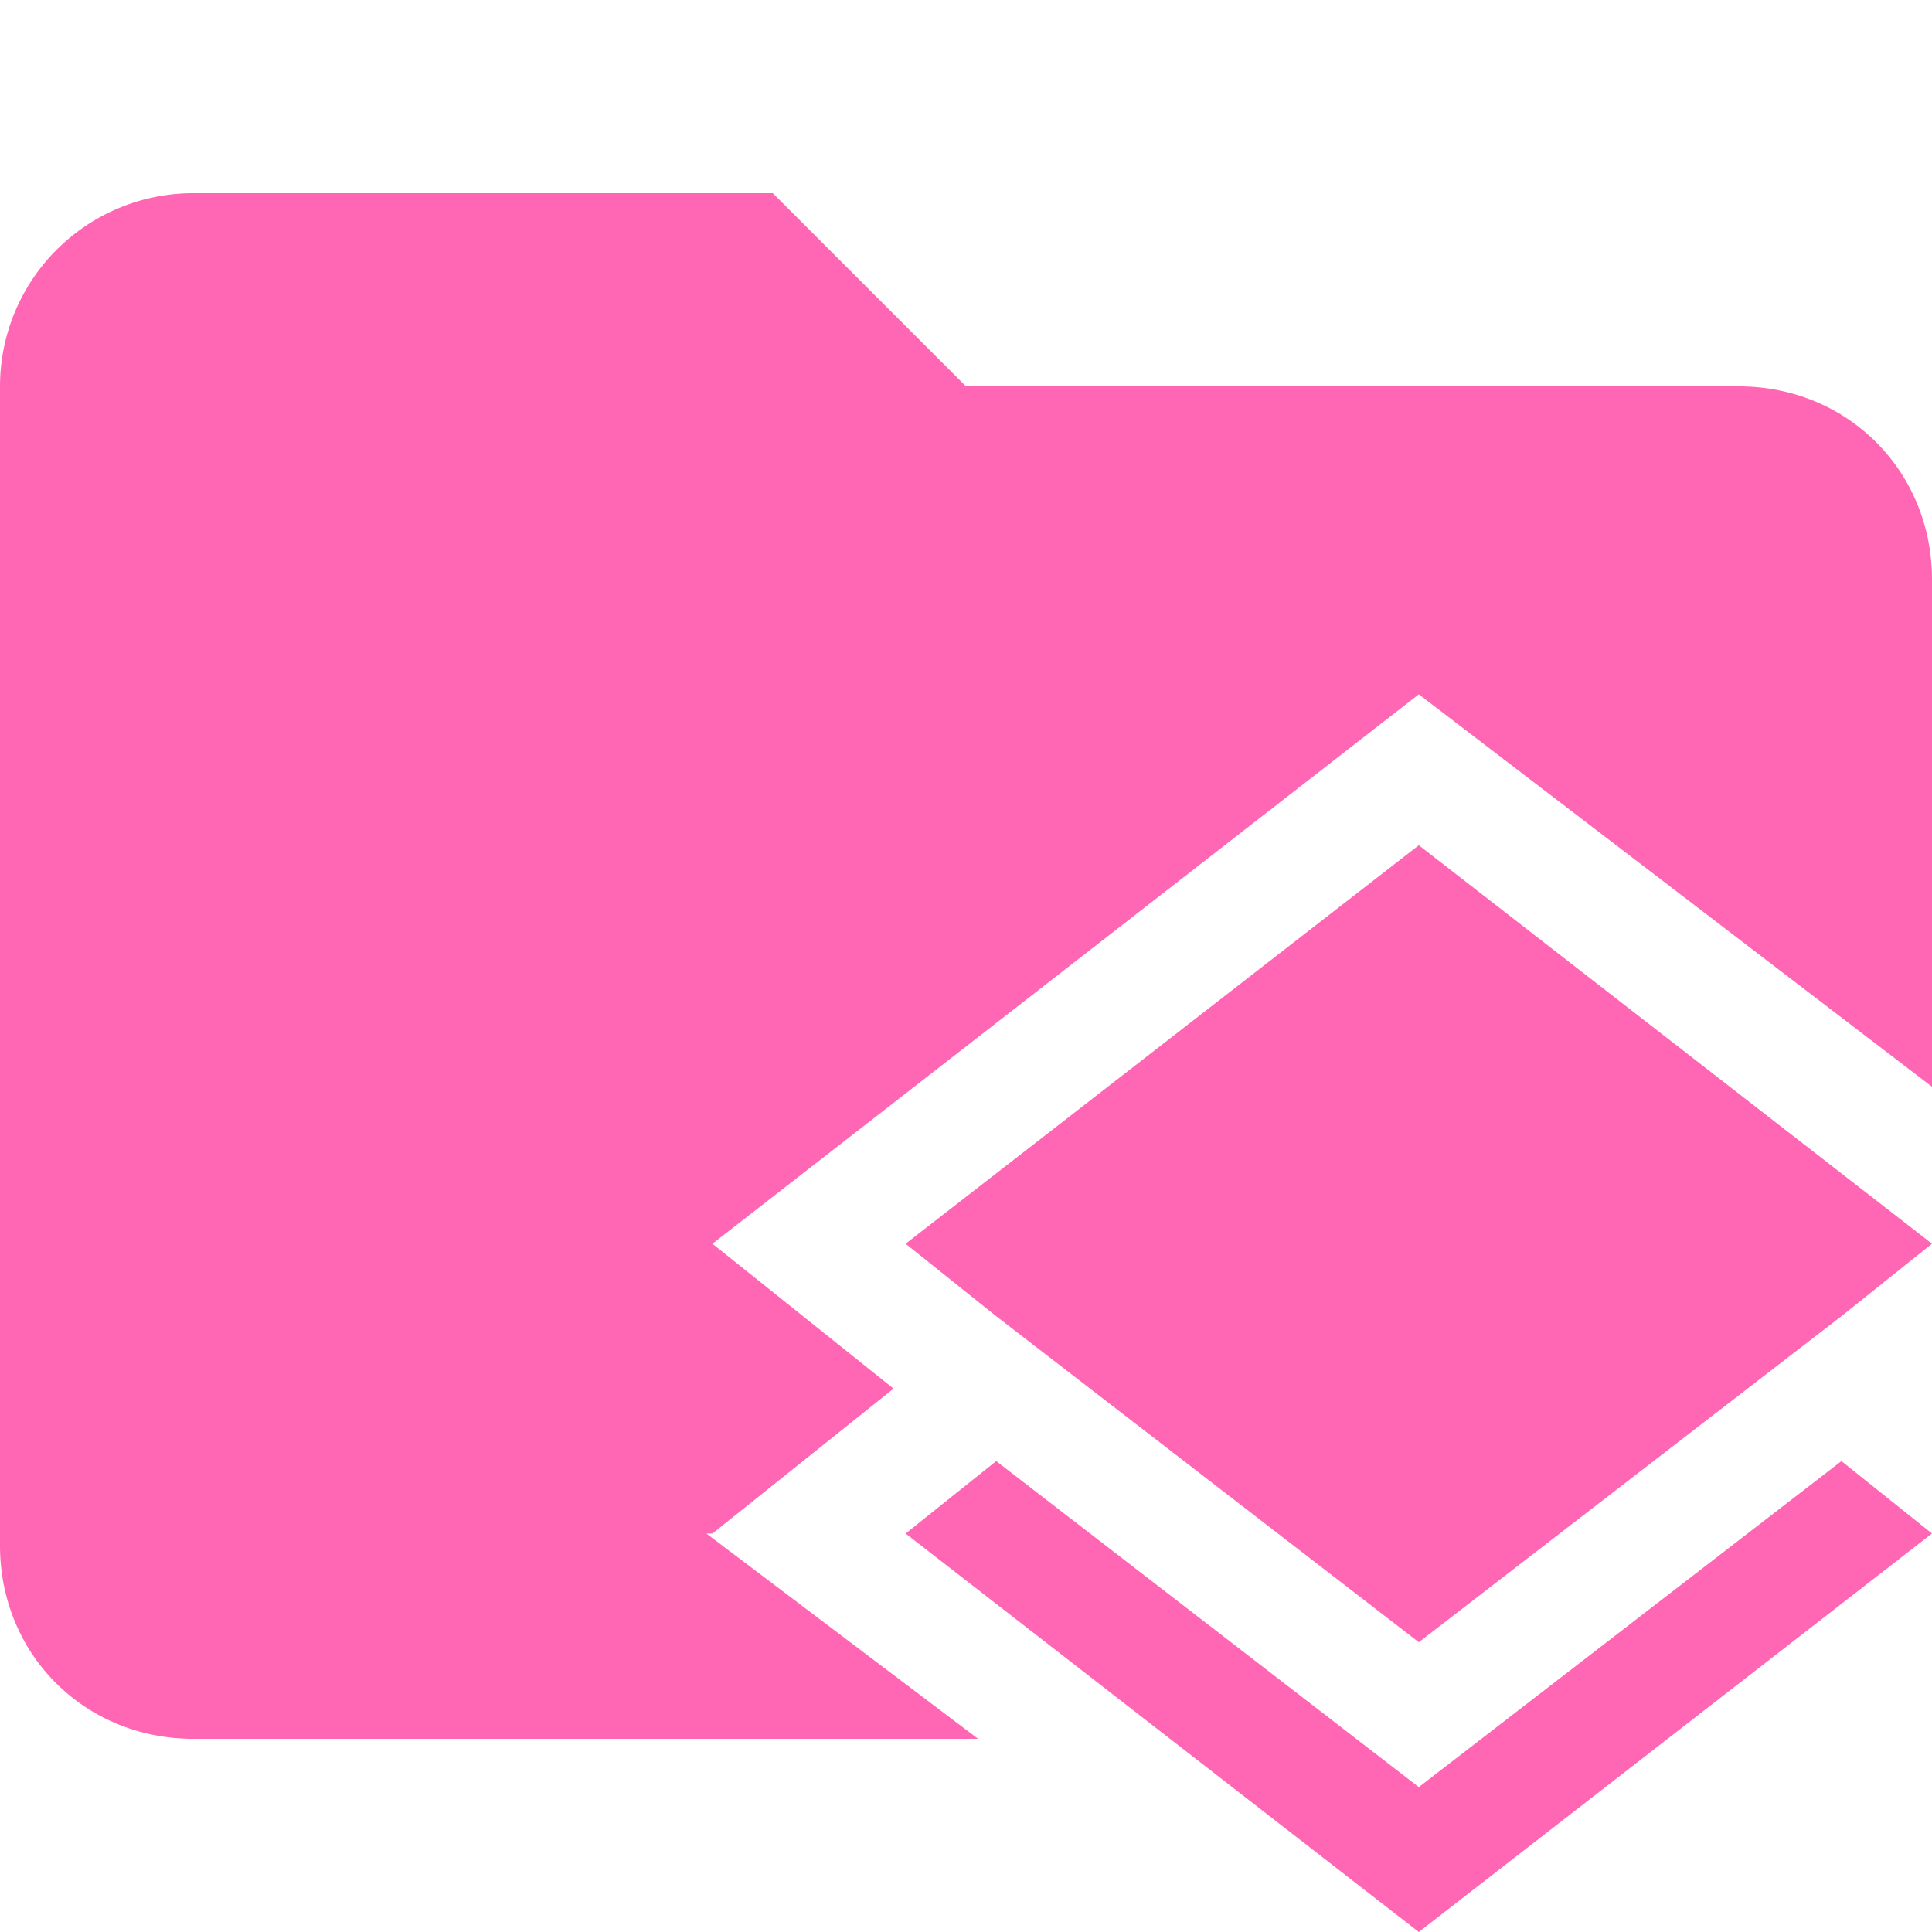 <svg xmlns="http://www.w3.org/2000/svg" viewBox="0 0 32 32"><path d="m11.8 25.4 3-2.4-3-2.4 11.7-9.1L32 18V9.6c0-1.8-1.4-3.2-3.2-3.2H16l-3.2-3.2H3.2A3.2 3.2 0 0 0 0 6.4v19.2c0 1.8 1.4 3.2 3.2 3.2h13l-4.5-3.4Z" fill="#ff66b4"/><path d="m23.5 29.6-7-5.4-1.5 1.2 8.5 6.6 8.5-6.6-1.5-1.2-7 5.4Zm0-2.4 7-5.4 1.5-1.2-8.5-6.6-8.5 6.6 1.5 1.2 7 5.4Z" fill="#ff66b4"/></svg>